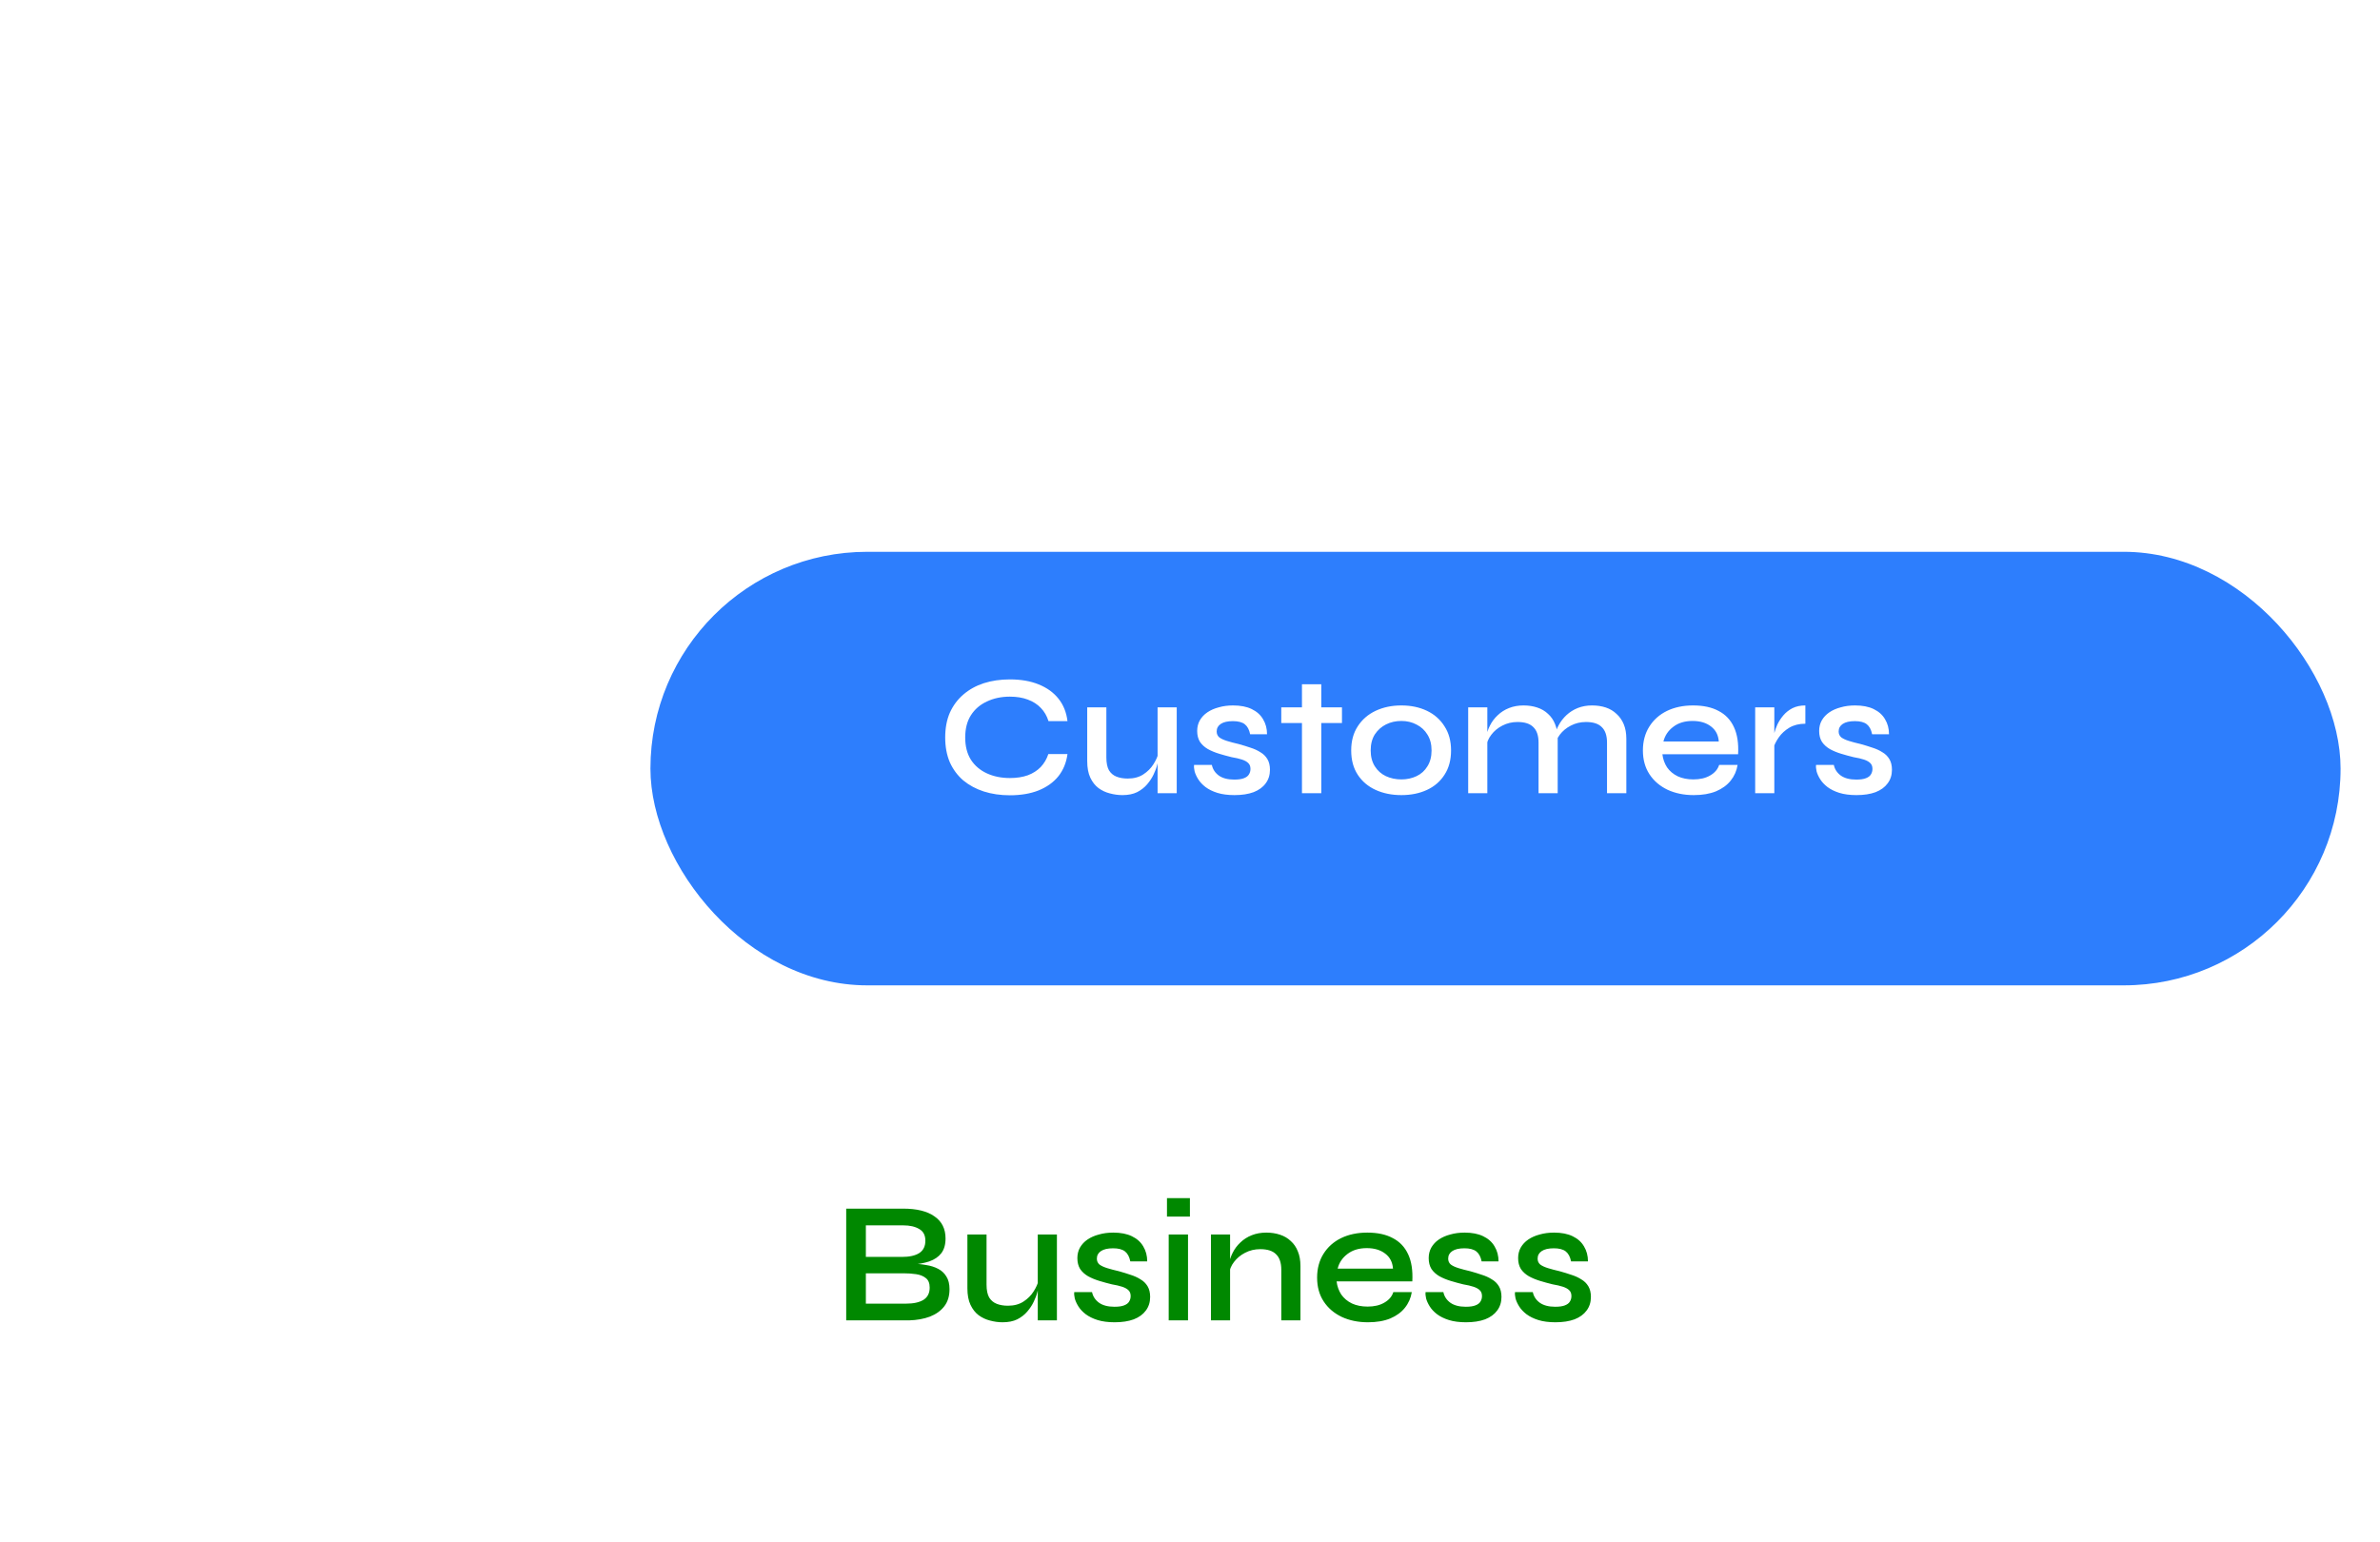 <svg width="483" height="313" viewBox="0 0 483 313" fill="none" xmlns="http://www.w3.org/2000/svg">
<path d="M42.614 148.166L30.613 152.255L12.35 98.65L28.591 93.117L50.148 115.239L59.468 126.083L60.348 125.783L60.948 111.559L64.114 81.013L80.435 75.453L98.699 129.057L86.698 133.146L77.43 105.944L74.968 97.407L74.088 97.707L73.829 107.17L70.806 134.988L56.245 139.95L36.867 119.764L30.884 112.427L30.004 112.726L33.346 120.963L42.614 148.166ZM126.629 120.434C112.948 125.095 100.966 120.069 96.659 107.428C92.298 94.627 98.746 83.412 112.427 78.751C126.108 74.089 138.062 79.035 142.423 91.836C146.73 104.477 140.31 115.772 126.629 120.434ZM123.003 109.793C131.084 107.04 132.901 102.938 130.502 95.898C128.103 88.857 124.105 86.558 116.025 89.311C107.864 92.092 106.182 96.326 108.58 103.367C110.979 110.407 114.842 112.573 123.003 109.793ZM166.14 106.079L154.139 110.168L140.482 70.085L151.603 66.296L155.228 76.936L155.948 76.691C154.86 69.829 157.411 63.424 165.491 60.67C174.452 57.617 180.231 62.524 182.903 70.365L185.165 77.005L173.164 81.094L171.747 76.934C170.248 72.533 167.833 71.213 162.953 72.876C157.592 74.702 156.517 77.837 158.235 82.877L166.14 106.079ZM217.962 89.315C204.601 93.868 193.245 90.415 188.393 76.173C184.031 63.372 190.319 52.211 203.52 47.714C216.641 43.243 227.706 47.152 231.986 59.713C232.476 61.154 232.671 62.248 232.974 63.663L200.332 74.784C202.751 80.836 206.53 82.495 214.291 79.851C221.411 77.425 223.265 74.74 222.093 71.299L221.82 70.499L233.821 66.41L234.121 67.29C237.092 76.011 230.683 84.981 217.962 89.315ZM206.469 57.156C199.349 59.582 197.126 63.018 198.338 68.409L219.62 61.159C217.501 55.987 213.51 54.757 206.469 57.156Z" fill="white"/>
<path d="M62.614 276.166L63.259 278.059L65.153 277.414L64.507 275.521L62.614 276.166ZM50.614 280.255L48.72 280.9L49.365 282.793L51.258 282.148L50.614 280.255ZM32.35 226.65L31.705 224.757L29.812 225.402L30.457 227.295L32.35 226.65ZM48.591 221.117L50.023 219.721L49.142 218.816L47.946 219.224L48.591 221.117ZM70.148 243.239L71.664 241.935L71.624 241.888L71.58 241.843L70.148 243.239ZM79.468 254.083L77.951 255.386L78.832 256.412L80.113 255.976L79.468 254.083ZM80.348 253.783L80.993 255.676L82.288 255.235L82.346 253.867L80.348 253.783ZM80.948 239.559L78.959 239.353L78.953 239.414L78.95 239.475L80.948 239.559ZM84.114 209.014L83.469 207.12L82.257 207.533L82.124 208.807L84.114 209.014ZM100.435 203.453L102.328 202.808L101.683 200.914L99.79 201.56L100.435 203.453ZM118.699 257.057L119.344 258.95L121.237 258.305L120.592 256.412L118.699 257.057ZM106.698 261.146L104.805 261.791L105.45 263.684L107.343 263.039L106.698 261.146ZM97.43 233.944L95.508 234.498L95.521 234.544L95.537 234.589L97.43 233.944ZM94.968 225.407L96.889 224.852L96.308 222.837L94.323 223.514L94.968 225.407ZM94.088 225.707L93.442 223.813L92.126 224.262L92.088 225.652L94.088 225.707ZM93.829 235.17L95.818 235.386L95.826 235.306L95.829 235.225L93.829 235.17ZM90.806 262.988L91.451 264.882L92.657 264.471L92.795 263.205L90.806 262.988ZM76.245 267.95L74.802 269.335L75.685 270.254L76.89 269.843L76.245 267.95ZM56.867 247.764L55.316 249.028L55.368 249.091L55.424 249.149L56.867 247.764ZM50.884 240.427L52.434 239.163L51.555 238.085L50.239 238.533L50.884 240.427ZM50.004 240.726L49.359 238.833L47.355 239.516L48.151 241.478L50.004 240.726ZM53.346 248.963L55.239 248.318L55.221 248.264L55.2 248.211L53.346 248.963ZM61.969 274.272L49.968 278.361L51.258 282.148L63.259 278.059L61.969 274.272ZM52.507 279.609L34.243 226.005L30.457 227.295L48.72 280.9L52.507 279.609ZM32.995 228.543L49.236 223.01L47.946 219.224L31.705 224.757L32.995 228.543ZM47.159 222.512L68.715 244.635L71.58 241.843L50.023 219.721L47.159 222.512ZM68.631 244.543L77.951 255.386L80.984 252.779L71.664 241.935L68.631 244.543ZM80.113 255.976L80.993 255.676L79.703 251.89L78.823 252.19L80.113 255.976ZM82.346 253.867L82.947 239.643L78.95 239.475L78.35 253.698L82.346 253.867ZM82.938 239.765L86.103 209.22L82.124 208.807L78.959 239.353L82.938 239.765ZM84.759 210.907L101.08 205.346L99.79 201.56L83.469 207.12L84.759 210.907ZM98.542 204.098L116.806 257.702L120.592 256.412L102.328 202.808L98.542 204.098ZM118.054 255.164L106.053 259.253L107.343 263.039L119.344 258.95L118.054 255.164ZM108.591 260.501L99.323 233.299L95.537 234.589L104.805 261.791L108.591 260.501ZM99.351 233.389L96.889 224.852L93.046 225.961L95.508 234.498L99.351 233.389ZM94.323 223.514L93.442 223.813L94.733 227.6L95.613 227.3L94.323 223.514ZM92.088 225.652L91.83 235.116L95.829 235.225L96.087 225.761L92.088 225.652ZM91.841 234.954L88.818 262.772L92.795 263.205L95.818 235.386L91.841 234.954ZM90.161 261.095L75.6 266.057L76.89 269.843L91.451 264.882L90.161 261.095ZM77.688 266.565L58.309 246.379L55.424 249.149L74.802 269.335L77.688 266.565ZM58.417 246.5L52.434 239.163L49.334 241.69L55.316 249.028L58.417 246.5ZM50.239 238.533L49.359 238.833L50.649 242.619L51.529 242.32L50.239 238.533ZM48.151 241.478L51.493 249.715L55.2 248.211L51.857 239.974L48.151 241.478ZM51.453 249.608L60.721 276.811L64.507 275.521L55.239 248.318L51.453 249.608ZM145.984 246.541C139.514 248.745 133.621 248.603 128.918 246.582C124.241 244.572 120.541 240.618 118.553 234.783L114.766 236.073C117.085 242.879 121.528 247.759 127.339 250.257C133.124 252.743 140.062 252.784 147.274 250.327L145.984 246.541ZM118.553 234.783C116.535 228.862 117.05 223.453 119.524 219.01C122.012 214.542 126.597 210.849 133.072 208.644L131.782 204.857C124.575 207.313 119.095 211.559 116.03 217.064C112.95 222.595 112.422 229.193 114.766 236.073L118.553 234.783ZM133.072 208.644C139.546 206.438 145.431 206.563 150.13 208.582C154.802 210.59 158.512 214.56 160.53 220.481L164.316 219.191C161.972 212.311 157.525 207.407 151.709 204.907C145.92 202.419 138.988 202.402 131.782 204.857L133.072 208.644ZM160.53 220.481C162.518 226.316 162.001 231.706 159.524 236.154C157.034 240.626 152.453 244.336 145.984 246.541L147.274 250.327C154.485 247.87 159.955 243.602 163.019 238.1C166.096 232.575 166.635 225.997 164.316 219.191L160.53 220.481ZM143.648 239.686C147.859 238.251 150.938 236.31 152.459 233.372C153.994 230.406 153.662 226.971 152.395 223.253L148.609 224.543C149.741 227.865 149.7 230.001 148.906 231.534C148.098 233.095 146.228 234.581 142.358 235.9L143.648 239.686ZM152.395 223.253C151.128 219.533 149.284 216.583 146.261 215.129C143.252 213.682 139.612 213.976 135.38 215.418L136.67 219.204C140.518 217.893 142.917 217.96 144.527 218.734C146.123 219.501 147.478 221.222 148.609 224.543L152.395 223.253ZM135.38 215.418C131.113 216.872 128.044 218.861 126.553 221.848C125.057 224.847 125.424 228.304 126.687 232.012L130.473 230.722C129.338 227.389 129.347 225.208 130.132 223.634C130.923 222.049 132.776 220.531 136.67 219.204L135.38 215.418ZM126.687 232.012C127.95 235.718 129.76 238.653 132.78 240.073C135.774 241.479 139.402 241.133 143.648 239.686L142.358 235.9C138.443 237.234 136.06 237.194 134.482 236.453C132.931 235.724 131.609 234.056 130.473 230.722L126.687 232.012ZM186.14 234.079L186.785 235.972L188.678 235.327L188.033 233.434L186.14 234.079ZM174.139 238.168L172.246 238.813L172.891 240.706L174.784 240.061L174.139 238.168ZM160.482 198.085L159.837 196.191L157.944 196.836L158.589 198.73L160.482 198.085ZM171.603 194.295L173.496 193.65L172.851 191.757L170.958 192.402L171.603 194.295ZM175.228 204.936L173.335 205.581L173.98 207.474L175.873 206.829L175.228 204.936ZM175.948 204.691L176.593 206.584L178.187 206.041L177.924 204.378L175.948 204.691ZM205.165 205.005L205.81 206.898L207.703 206.253L207.058 204.36L205.165 205.005ZM193.164 209.094L191.271 209.739L191.916 211.632L193.809 210.987L193.164 209.094ZM185.495 232.186L173.494 236.275L174.784 240.061L186.785 235.972L185.495 232.186ZM176.032 237.523L162.375 197.44L158.589 198.73L172.246 238.813L176.032 237.523ZM161.127 199.978L172.248 196.189L170.958 192.402L159.837 196.191L161.127 199.978ZM169.71 194.941L173.335 205.581L177.121 204.291L173.496 193.65L169.71 194.941ZM175.873 206.829L176.593 206.584L175.303 202.798L174.583 203.043L175.873 206.829ZM177.924 204.378C177.431 201.27 177.786 198.419 179.042 196.089C180.283 193.789 182.507 191.8 186.136 190.564L184.846 186.777C180.395 188.294 177.304 190.885 175.521 194.191C173.754 197.467 173.378 201.25 173.973 205.004L177.924 204.378ZM186.136 190.564C190.144 189.198 193.183 189.673 195.49 191.125C197.871 192.624 199.763 195.351 201.01 199.01L204.796 197.72C203.371 193.537 201.037 189.891 197.621 187.74C194.13 185.542 189.8 185.09 184.846 186.777L186.136 190.564ZM201.01 199.01L203.272 205.65L207.058 204.36L204.796 197.72L201.01 199.01ZM204.52 203.112L192.519 207.201L193.809 210.987L205.81 206.898L204.52 203.112ZM195.057 208.449L193.64 204.289L189.854 205.579L191.271 209.739L195.057 208.449ZM193.64 204.289C192.826 201.9 191.606 199.847 189.483 198.828C187.375 197.817 184.926 198.091 182.308 198.983L183.598 202.769C185.86 201.998 187.058 202.101 187.752 202.434C188.432 202.76 189.168 203.567 189.854 205.579L193.64 204.289ZM182.308 198.983C179.377 199.981 177.156 201.492 176.11 203.864C175.084 206.19 175.423 208.828 176.341 211.522L180.128 210.232C179.328 207.886 179.347 206.436 179.769 205.478C180.171 204.567 181.168 203.597 183.598 202.769L182.308 198.983ZM176.341 211.522L184.247 234.724L188.033 233.434L180.128 210.232L176.341 211.522ZM252.974 191.663L253.619 193.556L255.303 192.982L254.93 191.243L252.974 191.663ZM220.332 202.785L219.687 200.891L217.692 201.571L218.474 203.527L220.332 202.785ZM241.82 198.499L241.175 196.606L239.282 197.251L239.927 199.144L241.82 198.499ZM253.821 194.41L255.714 193.765L255.069 191.872L253.176 192.517L253.821 194.41ZM218.338 196.41L216.387 196.848L216.875 199.021L218.983 198.303L218.338 196.41ZM239.62 189.159L240.265 191.052L242.276 190.366L241.47 188.4L239.62 189.159ZM237.317 215.422C230.919 217.602 225.264 217.774 220.738 215.938C216.271 214.127 212.567 210.223 210.286 203.528L206.5 204.818C209.071 212.365 213.471 217.308 219.235 219.645C224.941 221.959 231.644 221.581 238.607 219.208L237.317 215.422ZM210.286 203.528C208.265 197.596 208.747 192.19 211.13 187.781C213.524 183.351 217.948 179.725 224.165 177.607L222.875 173.821C215.891 176.2 210.571 180.403 207.611 185.879C204.641 191.374 204.16 197.95 206.5 204.818L210.286 203.528ZM224.165 177.607C230.414 175.478 235.946 175.421 240.322 177.182C244.647 178.923 248.112 182.546 250.093 188.358L253.879 187.068C251.579 180.319 247.372 175.708 241.815 173.471C236.307 171.255 229.747 171.479 222.875 173.821L224.165 177.607ZM250.093 188.358C250.535 189.658 250.702 190.606 251.019 192.082L254.93 191.243C254.639 189.89 254.417 188.649 253.879 187.068L250.093 188.358ZM252.329 189.77L219.687 200.891L220.977 204.678L253.619 193.556L252.329 189.77ZM218.474 203.527C219.781 206.796 221.633 209.324 224.599 210.449C227.477 211.54 230.917 211.113 234.936 209.744L233.646 205.958C229.905 207.232 227.574 207.299 226.017 206.708C224.549 206.152 223.301 204.824 222.189 202.042L218.474 203.527ZM234.936 209.744C238.578 208.503 241.25 207.084 242.818 205.259C243.636 204.307 244.162 203.235 244.346 202.053C244.527 200.885 244.356 199.74 243.986 198.654L240.199 199.944C240.416 200.579 240.452 201.059 240.393 201.439C240.337 201.803 240.173 202.199 239.785 202.652C238.939 203.635 237.125 204.772 233.646 205.958L234.936 209.744ZM243.986 198.654L243.713 197.854L239.927 199.144L240.199 199.944L243.986 198.654ZM242.465 200.392L254.466 196.303L253.176 192.517L241.175 196.606L242.465 200.392ZM251.928 195.055L252.228 195.935L256.014 194.645L255.714 193.765L251.928 195.055ZM252.228 195.935C253.478 199.606 252.795 203.356 250.309 206.77C247.792 210.228 243.399 213.35 237.317 215.422L238.607 219.208C245.246 216.946 250.418 213.416 253.543 209.125C256.699 204.79 257.734 199.695 256.014 194.645L252.228 195.935ZM225.824 183.263C222.109 184.529 219.298 186.173 217.644 188.519C215.925 190.958 215.701 193.796 216.387 196.848L220.289 195.971C219.764 193.632 220.044 192.056 220.914 190.823C221.849 189.496 223.709 188.21 227.114 187.049L225.824 183.263ZM218.983 198.303L240.265 191.052L238.975 187.265L217.693 194.516L218.983 198.303ZM241.47 188.4C240.256 185.435 238.351 183.284 235.474 182.406C232.733 181.569 229.488 182.015 225.824 183.263L227.114 187.049C230.491 185.899 232.762 185.76 234.306 186.231C235.714 186.661 236.865 187.71 237.769 189.917L241.47 188.4Z" fill="white"/>
<g filter="url(#filter0_d_3203_31239)">
<rect x="132" y="108" width="343" height="88" rx="44" fill="#2D7EFD"/>
</g>
<path d="M216.635 153.055C216.402 154.805 215.783 156.31 214.78 157.57C213.777 158.807 212.435 159.763 210.755 160.44C209.098 161.093 207.162 161.42 204.945 161.42C203.032 161.42 201.27 161.163 199.66 160.65C198.073 160.137 196.685 159.39 195.495 158.41C194.328 157.407 193.418 156.182 192.765 154.735C192.135 153.265 191.82 151.585 191.82 149.695C191.82 147.782 192.135 146.102 192.765 144.655C193.418 143.208 194.328 141.983 195.495 140.98C196.685 139.953 198.073 139.183 199.66 138.67C201.27 138.157 203.032 137.9 204.945 137.9C207.185 137.9 209.133 138.238 210.79 138.915C212.47 139.592 213.812 140.56 214.815 141.82C215.818 143.08 216.425 144.597 216.635 146.37H212.785C212.458 145.32 211.945 144.433 211.245 143.71C210.545 142.963 209.658 142.392 208.585 141.995C207.535 141.598 206.322 141.4 204.945 141.4C203.218 141.4 201.667 141.727 200.29 142.38C198.913 143.01 197.828 143.943 197.035 145.18C196.265 146.393 195.88 147.898 195.88 149.695C195.88 151.468 196.265 152.973 197.035 154.21C197.828 155.423 198.913 156.345 200.29 156.975C201.667 157.605 203.218 157.92 204.945 157.92C206.322 157.92 207.535 157.733 208.585 157.36C209.635 156.963 210.51 156.403 211.21 155.68C211.91 154.933 212.423 154.058 212.75 153.055H216.635ZM238.807 161H234.922V143.57H238.807V161ZM235.132 152.705L235.167 153.825C235.12 154.128 235.015 154.583 234.852 155.19C234.712 155.797 234.467 156.462 234.117 157.185C233.79 157.885 233.347 158.562 232.787 159.215C232.25 159.845 231.573 160.37 230.757 160.79C229.94 161.187 228.948 161.385 227.782 161.385C226.942 161.385 226.09 161.268 225.227 161.035C224.387 160.825 223.617 160.463 222.917 159.95C222.24 159.437 221.692 158.737 221.272 157.85C220.852 156.963 220.642 155.843 220.642 154.49V143.57H224.527V153.755C224.527 154.852 224.702 155.715 225.052 156.345C225.425 156.952 225.938 157.383 226.592 157.64C227.245 157.897 228.003 158.025 228.867 158.025C230.103 158.025 231.153 157.745 232.017 157.185C232.88 156.625 233.568 155.937 234.082 155.12C234.618 154.28 234.968 153.475 235.132 152.705ZM242.328 155.26H245.933C246.119 156.147 246.598 156.87 247.368 157.43C248.138 157.967 249.176 158.235 250.483 158.235C251.323 158.235 251.976 158.142 252.443 157.955C252.933 157.768 253.271 157.512 253.458 157.185C253.668 156.858 253.773 156.485 253.773 156.065C253.773 155.552 253.621 155.155 253.318 154.875C253.038 154.595 252.618 154.362 252.058 154.175C251.498 153.988 250.798 153.825 249.958 153.685C249.094 153.475 248.243 153.242 247.403 152.985C246.563 152.728 245.804 152.413 245.128 152.04C244.451 151.643 243.914 151.153 243.518 150.57C243.144 149.963 242.958 149.228 242.958 148.365C242.958 147.572 243.133 146.86 243.483 146.23C243.856 145.577 244.369 145.028 245.023 144.585C245.676 144.142 246.446 143.803 247.333 143.57C248.219 143.313 249.188 143.185 250.238 143.185C251.754 143.185 253.014 143.43 254.018 143.92C255.044 144.41 255.814 145.098 256.328 145.985C256.864 146.872 257.133 147.887 257.133 149.03H253.703C253.516 148.097 253.154 147.42 252.618 147C252.081 146.58 251.276 146.37 250.203 146.37C249.129 146.37 248.313 146.557 247.753 146.93C247.193 147.303 246.913 147.817 246.913 148.47C246.913 148.96 247.088 149.357 247.438 149.66C247.811 149.94 248.336 150.185 249.013 150.395C249.689 150.605 250.483 150.815 251.393 151.025C252.233 151.258 253.026 151.503 253.773 151.76C254.519 151.993 255.184 152.297 255.768 152.67C256.374 153.02 256.853 153.487 257.203 154.07C257.553 154.653 257.728 155.377 257.728 156.24C257.728 157.313 257.436 158.235 256.853 159.005C256.293 159.775 255.476 160.37 254.403 160.79C253.329 161.187 252.034 161.385 250.518 161.385C249.188 161.385 248.033 161.233 247.053 160.93C246.096 160.627 245.291 160.23 244.638 159.74C244.008 159.25 243.518 158.725 243.168 158.165C242.818 157.605 242.573 157.068 242.433 156.555C242.316 156.042 242.281 155.61 242.328 155.26ZM260.022 143.57H272.342V146.755H260.022V143.57ZM264.222 138.88H268.142V161H264.222V138.88ZM284.399 161.385C282.462 161.385 280.724 161.035 279.184 160.335C277.644 159.635 276.431 158.608 275.544 157.255C274.657 155.902 274.214 154.257 274.214 152.32C274.214 150.407 274.657 148.773 275.544 147.42C276.431 146.043 277.644 144.993 279.184 144.27C280.724 143.547 282.462 143.185 284.399 143.185C286.336 143.185 288.062 143.547 289.579 144.27C291.096 144.993 292.286 146.043 293.149 147.42C294.036 148.773 294.479 150.407 294.479 152.32C294.479 154.257 294.036 155.902 293.149 157.255C292.286 158.608 291.096 159.635 289.579 160.335C288.062 161.035 286.336 161.385 284.399 161.385ZM284.399 158.2C285.519 158.2 286.546 157.978 287.479 157.535C288.412 157.092 289.147 156.427 289.684 155.54C290.244 154.653 290.524 153.58 290.524 152.32C290.524 151.06 290.244 149.987 289.684 149.1C289.147 148.213 288.412 147.537 287.479 147.07C286.569 146.58 285.542 146.335 284.399 146.335C283.256 146.335 282.217 146.568 281.284 147.035C280.351 147.502 279.592 148.178 279.009 149.065C278.449 149.952 278.169 151.037 278.169 152.32C278.169 153.58 278.449 154.653 279.009 155.54C279.569 156.427 280.316 157.092 281.249 157.535C282.206 157.978 283.256 158.2 284.399 158.2ZM297.956 143.57H301.841V161H297.956V143.57ZM309.191 143.185C310.194 143.185 311.116 143.325 311.956 143.605C312.819 143.885 313.554 144.317 314.161 144.9C314.791 145.46 315.269 146.16 315.596 147C315.946 147.84 316.121 148.832 316.121 149.975V161H312.236V150.745C312.236 149.322 311.886 148.272 311.186 147.595C310.509 146.895 309.436 146.545 307.966 146.545C306.846 146.545 305.819 146.79 304.886 147.28C303.976 147.747 303.229 148.365 302.646 149.135C302.063 149.882 301.724 150.71 301.631 151.62L301.596 149.73C301.713 148.867 301.969 148.05 302.366 147.28C302.763 146.487 303.288 145.787 303.941 145.18C304.594 144.55 305.364 144.06 306.251 143.71C307.138 143.36 308.118 143.185 309.191 143.185ZM323.086 143.185C324.113 143.185 325.046 143.325 325.886 143.605C326.726 143.885 327.449 144.317 328.056 144.9C328.686 145.46 329.176 146.16 329.526 147C329.876 147.84 330.051 148.832 330.051 149.975V161H326.131V150.745C326.131 149.322 325.781 148.272 325.081 147.595C324.404 146.895 323.331 146.545 321.861 146.545C320.741 146.545 319.714 146.79 318.781 147.28C317.871 147.747 317.124 148.365 316.541 149.135C315.981 149.882 315.654 150.71 315.561 151.62L315.491 149.66C315.608 148.82 315.876 148.015 316.296 147.245C316.716 146.452 317.253 145.752 317.906 145.145C318.559 144.538 319.318 144.06 320.181 143.71C321.068 143.36 322.036 143.185 323.086 143.185ZM348.883 155.26H352.628C352.442 156.45 351.975 157.512 351.228 158.445C350.505 159.355 349.513 160.078 348.253 160.615C346.993 161.128 345.488 161.385 343.738 161.385C341.755 161.385 339.982 161.023 338.418 160.3C336.855 159.553 335.63 158.503 334.743 157.15C333.857 155.797 333.413 154.187 333.413 152.32C333.413 150.477 333.845 148.867 334.708 147.49C335.572 146.113 336.762 145.052 338.278 144.305C339.818 143.558 341.592 143.185 343.598 143.185C345.675 143.185 347.402 143.558 348.778 144.305C350.178 145.028 351.217 146.125 351.893 147.595C352.57 149.042 352.85 150.873 352.733 153.09H337.368C337.485 154.07 337.8 154.957 338.313 155.75C338.85 156.52 339.573 157.127 340.483 157.57C341.393 157.99 342.455 158.2 343.668 158.2C345.022 158.2 346.153 157.932 347.063 157.395C347.997 156.858 348.603 156.147 348.883 155.26ZM343.493 146.335C341.907 146.335 340.6 146.732 339.573 147.525C338.547 148.295 337.882 149.287 337.578 150.5H348.813C348.72 149.193 348.195 148.178 347.238 147.455C346.282 146.708 345.033 146.335 343.493 146.335ZM356.198 143.57H360.083V161H356.198V143.57ZM366.383 146.895C365.123 146.895 364.038 147.163 363.128 147.7C362.242 148.237 361.53 148.89 360.993 149.66C360.457 150.43 360.083 151.177 359.873 151.9L359.838 149.94C359.862 149.683 359.943 149.298 360.083 148.785C360.223 148.248 360.433 147.665 360.713 147.035C361.017 146.405 361.413 145.798 361.903 145.215C362.417 144.608 363.035 144.118 363.758 143.745C364.505 143.372 365.38 143.185 366.383 143.185V146.895ZM368.553 155.26H372.158C372.345 156.147 372.823 156.87 373.593 157.43C374.363 157.967 375.402 158.235 376.708 158.235C377.548 158.235 378.202 158.142 378.668 157.955C379.158 157.768 379.497 157.512 379.683 157.185C379.893 156.858 379.998 156.485 379.998 156.065C379.998 155.552 379.847 155.155 379.543 154.875C379.263 154.595 378.843 154.362 378.283 154.175C377.723 153.988 377.023 153.825 376.183 153.685C375.32 153.475 374.468 153.242 373.628 152.985C372.788 152.728 372.03 152.413 371.353 152.04C370.677 151.643 370.14 151.153 369.743 150.57C369.37 149.963 369.183 149.228 369.183 148.365C369.183 147.572 369.358 146.86 369.708 146.23C370.082 145.577 370.595 145.028 371.248 144.585C371.902 144.142 372.672 143.803 373.558 143.57C374.445 143.313 375.413 143.185 376.463 143.185C377.98 143.185 379.24 143.43 380.243 143.92C381.27 144.41 382.04 145.098 382.553 145.985C383.09 146.872 383.358 147.887 383.358 149.03H379.928C379.742 148.097 379.38 147.42 378.843 147C378.307 146.58 377.502 146.37 376.428 146.37C375.355 146.37 374.538 146.557 373.978 146.93C373.418 147.303 373.138 147.817 373.138 148.47C373.138 148.96 373.313 149.357 373.663 149.66C374.037 149.94 374.562 150.185 375.238 150.395C375.915 150.605 376.708 150.815 377.618 151.025C378.458 151.258 379.252 151.503 379.998 151.76C380.745 151.993 381.41 152.297 381.993 152.67C382.6 153.02 383.078 153.487 383.428 154.07C383.778 154.653 383.953 155.377 383.953 156.24C383.953 157.313 383.662 158.235 383.078 159.005C382.518 159.775 381.702 160.37 380.628 160.79C379.555 161.187 378.26 161.385 376.743 161.385C375.413 161.385 374.258 161.233 373.278 160.93C372.322 160.627 371.517 160.23 370.863 159.74C370.233 159.25 369.743 158.725 369.393 158.165C369.043 157.605 368.798 157.068 368.658 156.555C368.542 156.042 368.507 155.61 368.553 155.26Z" fill="white"/>
<g filter="url(#filter1_d_3203_31239)">
<rect x="111" y="213" width="341" height="88" rx="44" fill="white"/>
</g>
<path d="M171.73 268V245.32H183.28C186.057 245.32 188.18 245.845 189.65 246.895C191.143 247.922 191.89 249.415 191.89 251.375C191.89 252.635 191.598 253.638 191.015 254.385C190.455 255.108 189.65 255.657 188.6 256.03C187.55 256.38 186.313 256.602 184.89 256.695L185.03 256.485C186.057 256.508 187.025 256.602 187.935 256.765C188.868 256.905 189.685 257.162 190.385 257.535C191.108 257.908 191.668 258.433 192.065 259.11C192.485 259.763 192.695 260.615 192.695 261.665C192.695 263.065 192.345 264.22 191.645 265.13C190.945 266.04 189.977 266.74 188.74 267.23C187.503 267.697 186.08 267.953 184.47 268H171.73ZM175.72 264.605H183.875C185.392 264.605 186.57 264.348 187.41 263.835C188.25 263.298 188.67 262.47 188.67 261.35C188.67 260.463 188.413 259.822 187.9 259.425C187.387 259.005 186.722 258.737 185.905 258.62C185.112 258.503 184.26 258.445 183.35 258.445H175.72V264.605ZM175.72 255.12H183.035C184.552 255.12 185.718 254.863 186.535 254.35C187.375 253.813 187.795 252.973 187.795 251.83C187.795 250.71 187.375 249.917 186.535 249.45C185.718 248.96 184.645 248.715 183.315 248.715H175.72V255.12ZM214.491 268H210.606V250.57H214.491V268ZM210.816 259.705L210.851 260.825C210.805 261.128 210.7 261.583 210.536 262.19C210.396 262.797 210.151 263.462 209.801 264.185C209.475 264.885 209.031 265.562 208.471 266.215C207.935 266.845 207.258 267.37 206.441 267.79C205.625 268.187 204.633 268.385 203.466 268.385C202.626 268.385 201.775 268.268 200.911 268.035C200.071 267.825 199.301 267.463 198.601 266.95C197.925 266.437 197.376 265.737 196.956 264.85C196.536 263.963 196.326 262.843 196.326 261.49V250.57H200.211V260.755C200.211 261.852 200.386 262.715 200.736 263.345C201.11 263.952 201.623 264.383 202.276 264.64C202.93 264.897 203.688 265.025 204.551 265.025C205.788 265.025 206.838 264.745 207.701 264.185C208.565 263.625 209.253 262.937 209.766 262.12C210.303 261.28 210.653 260.475 210.816 259.705ZM218.012 262.26H221.617C221.804 263.147 222.282 263.87 223.052 264.43C223.822 264.967 224.861 265.235 226.167 265.235C227.007 265.235 227.661 265.142 228.127 264.955C228.617 264.768 228.956 264.512 229.142 264.185C229.352 263.858 229.457 263.485 229.457 263.065C229.457 262.552 229.306 262.155 229.002 261.875C228.722 261.595 228.302 261.362 227.742 261.175C227.182 260.988 226.482 260.825 225.642 260.685C224.779 260.475 223.927 260.242 223.087 259.985C222.247 259.728 221.489 259.413 220.812 259.04C220.136 258.643 219.599 258.153 219.202 257.57C218.829 256.963 218.642 256.228 218.642 255.365C218.642 254.572 218.817 253.86 219.167 253.23C219.541 252.577 220.054 252.028 220.707 251.585C221.361 251.142 222.131 250.803 223.017 250.57C223.904 250.313 224.872 250.185 225.922 250.185C227.439 250.185 228.699 250.43 229.702 250.92C230.729 251.41 231.499 252.098 232.012 252.985C232.549 253.872 232.817 254.887 232.817 256.03H229.387C229.201 255.097 228.839 254.42 228.302 254C227.766 253.58 226.961 253.37 225.887 253.37C224.814 253.37 223.997 253.557 223.437 253.93C222.877 254.303 222.597 254.817 222.597 255.47C222.597 255.96 222.772 256.357 223.122 256.66C223.496 256.94 224.021 257.185 224.697 257.395C225.374 257.605 226.167 257.815 227.077 258.025C227.917 258.258 228.711 258.503 229.457 258.76C230.204 258.993 230.869 259.297 231.452 259.67C232.059 260.02 232.537 260.487 232.887 261.07C233.237 261.653 233.412 262.377 233.412 263.24C233.412 264.313 233.121 265.235 232.537 266.005C231.977 266.775 231.161 267.37 230.087 267.79C229.014 268.187 227.719 268.385 226.202 268.385C224.872 268.385 223.717 268.233 222.737 267.93C221.781 267.627 220.976 267.23 220.322 266.74C219.692 266.25 219.202 265.725 218.852 265.165C218.502 264.605 218.257 264.068 218.117 263.555C218.001 263.042 217.966 262.61 218.012 262.26ZM241.482 243.185V246.93H236.827V243.185H241.482ZM237.177 250.57H241.097V268H237.177V250.57ZM245.75 250.57H249.635V268H245.75V250.57ZM256.985 250.185C257.988 250.185 258.91 250.325 259.75 250.605C260.613 250.885 261.348 251.317 261.955 251.9C262.585 252.46 263.063 253.16 263.39 254C263.74 254.84 263.915 255.832 263.915 256.975V268H260.03V257.745C260.03 256.322 259.68 255.272 258.98 254.595C258.303 253.895 257.23 253.545 255.76 253.545C254.64 253.545 253.613 253.79 252.68 254.28C251.77 254.747 251.023 255.365 250.44 256.135C249.857 256.882 249.518 257.71 249.425 258.62L249.39 256.73C249.507 255.867 249.763 255.05 250.16 254.28C250.557 253.487 251.082 252.787 251.735 252.18C252.388 251.55 253.158 251.06 254.045 250.71C254.932 250.36 255.912 250.185 256.985 250.185ZM282.766 262.26H286.511C286.324 263.45 285.858 264.512 285.111 265.445C284.388 266.355 283.396 267.078 282.136 267.615C280.876 268.128 279.371 268.385 277.621 268.385C275.638 268.385 273.864 268.023 272.301 267.3C270.738 266.553 269.513 265.503 268.626 264.15C267.739 262.797 267.296 261.187 267.296 259.32C267.296 257.477 267.728 255.867 268.591 254.49C269.454 253.113 270.644 252.052 272.161 251.305C273.701 250.558 275.474 250.185 277.481 250.185C279.558 250.185 281.284 250.558 282.661 251.305C284.061 252.028 285.099 253.125 285.776 254.595C286.453 256.042 286.733 257.873 286.616 260.09H271.251C271.368 261.07 271.683 261.957 272.196 262.75C272.733 263.52 273.456 264.127 274.366 264.57C275.276 264.99 276.338 265.2 277.551 265.2C278.904 265.2 280.036 264.932 280.946 264.395C281.879 263.858 282.486 263.147 282.766 262.26ZM277.376 253.335C275.789 253.335 274.483 253.732 273.456 254.525C272.429 255.295 271.764 256.287 271.461 257.5H282.696C282.603 256.193 282.078 255.178 281.121 254.455C280.164 253.708 278.916 253.335 277.376 253.335ZM289.311 262.26H292.916C293.103 263.147 293.581 263.87 294.351 264.43C295.121 264.967 296.159 265.235 297.466 265.235C298.306 265.235 298.959 265.142 299.426 264.955C299.916 264.768 300.254 264.512 300.441 264.185C300.651 263.858 300.756 263.485 300.756 263.065C300.756 262.552 300.604 262.155 300.301 261.875C300.021 261.595 299.601 261.362 299.041 261.175C298.481 260.988 297.781 260.825 296.941 260.685C296.078 260.475 295.226 260.242 294.386 259.985C293.546 259.728 292.788 259.413 292.111 259.04C291.434 258.643 290.898 258.153 290.501 257.57C290.128 256.963 289.941 256.228 289.941 255.365C289.941 254.572 290.116 253.86 290.466 253.23C290.839 252.577 291.353 252.028 292.006 251.585C292.659 251.142 293.429 250.803 294.316 250.57C295.203 250.313 296.171 250.185 297.221 250.185C298.738 250.185 299.998 250.43 301.001 250.92C302.028 251.41 302.798 252.098 303.311 252.985C303.848 253.872 304.116 254.887 304.116 256.03H300.686C300.499 255.097 300.138 254.42 299.601 254C299.064 253.58 298.259 253.37 297.186 253.37C296.113 253.37 295.296 253.557 294.736 253.93C294.176 254.303 293.896 254.817 293.896 255.47C293.896 255.96 294.071 256.357 294.421 256.66C294.794 256.94 295.319 257.185 295.996 257.395C296.673 257.605 297.466 257.815 298.376 258.025C299.216 258.258 300.009 258.503 300.756 258.76C301.503 258.993 302.168 259.297 302.751 259.67C303.358 260.02 303.836 260.487 304.186 261.07C304.536 261.653 304.711 262.377 304.711 263.24C304.711 264.313 304.419 265.235 303.836 266.005C303.276 266.775 302.459 267.37 301.386 267.79C300.313 268.187 299.018 268.385 297.501 268.385C296.171 268.385 295.016 268.233 294.036 267.93C293.079 267.627 292.274 267.23 291.621 266.74C290.991 266.25 290.501 265.725 290.151 265.165C289.801 264.605 289.556 264.068 289.416 263.555C289.299 263.042 289.264 262.61 289.311 262.26ZM307.461 262.26H311.066C311.252 263.147 311.731 263.87 312.501 264.43C313.271 264.967 314.309 265.235 315.616 265.235C316.456 265.235 317.109 265.142 317.576 264.955C318.066 264.768 318.404 264.512 318.591 264.185C318.801 263.858 318.906 263.485 318.906 263.065C318.906 262.552 318.754 262.155 318.451 261.875C318.171 261.595 317.751 261.362 317.191 261.175C316.631 260.988 315.931 260.825 315.091 260.685C314.227 260.475 313.376 260.242 312.536 259.985C311.696 259.728 310.937 259.413 310.261 259.04C309.584 258.643 309.047 258.153 308.651 257.57C308.277 256.963 308.091 256.228 308.091 255.365C308.091 254.572 308.266 253.86 308.616 253.23C308.989 252.577 309.502 252.028 310.156 251.585C310.809 251.142 311.579 250.803 312.466 250.57C313.352 250.313 314.321 250.185 315.371 250.185C316.887 250.185 318.147 250.43 319.151 250.92C320.177 251.41 320.947 252.098 321.461 252.985C321.997 253.872 322.266 254.887 322.266 256.03H318.836C318.649 255.097 318.287 254.42 317.751 254C317.214 253.58 316.409 253.37 315.336 253.37C314.262 253.37 313.446 253.557 312.886 253.93C312.326 254.303 312.046 254.817 312.046 255.47C312.046 255.96 312.221 256.357 312.571 256.66C312.944 256.94 313.469 257.185 314.146 257.395C314.822 257.605 315.616 257.815 316.526 258.025C317.366 258.258 318.159 258.503 318.906 258.76C319.652 258.993 320.317 259.297 320.901 259.67C321.507 260.02 321.986 260.487 322.336 261.07C322.686 261.653 322.861 262.377 322.861 263.24C322.861 264.313 322.569 265.235 321.986 266.005C321.426 266.775 320.609 267.37 319.536 267.79C318.462 268.187 317.167 268.385 315.651 268.385C314.321 268.385 313.166 268.233 312.186 267.93C311.229 267.627 310.424 267.23 309.771 266.74C309.141 266.25 308.651 265.725 308.301 265.165C307.951 264.605 307.706 264.068 307.566 263.555C307.449 263.042 307.414 262.61 307.461 262.26Z" fill="#008800"/>
<defs>
<filter id="filter0_d_3203_31239" x="124" y="104" width="359" height="104" filterUnits="userSpaceOnUse" color-interpolation-filters="sRGB">
<feFlood flood-opacity="0" result="BackgroundImageFix"/>
<feColorMatrix in="SourceAlpha" type="matrix" values="0 0 0 0 0 0 0 0 0 0 0 0 0 0 0 0 0 0 127 0" result="hardAlpha"/>
<feOffset dy="4"/>
<feGaussianBlur stdDeviation="4"/>
<feComposite in2="hardAlpha" operator="out"/>
<feColorMatrix type="matrix" values="0 0 0 0 0 0 0 0 0 0 0 0 0 0 0 0 0 0 0.15 0"/>
<feBlend mode="normal" in2="BackgroundImageFix" result="effect1_dropShadow_3203_31239"/>
<feBlend mode="normal" in="SourceGraphic" in2="effect1_dropShadow_3203_31239" result="shape"/>
</filter>
<filter id="filter1_d_3203_31239" x="103" y="209" width="357" height="104" filterUnits="userSpaceOnUse" color-interpolation-filters="sRGB">
<feFlood flood-opacity="0" result="BackgroundImageFix"/>
<feColorMatrix in="SourceAlpha" type="matrix" values="0 0 0 0 0 0 0 0 0 0 0 0 0 0 0 0 0 0 127 0" result="hardAlpha"/>
<feOffset dy="4"/>
<feGaussianBlur stdDeviation="4"/>
<feComposite in2="hardAlpha" operator="out"/>
<feColorMatrix type="matrix" values="0 0 0 0 0 0 0 0 0 0 0 0 0 0 0 0 0 0 0.15 0"/>
<feBlend mode="normal" in2="BackgroundImageFix" result="effect1_dropShadow_3203_31239"/>
<feBlend mode="normal" in="SourceGraphic" in2="effect1_dropShadow_3203_31239" result="shape"/>
</filter>
</defs>
</svg>

